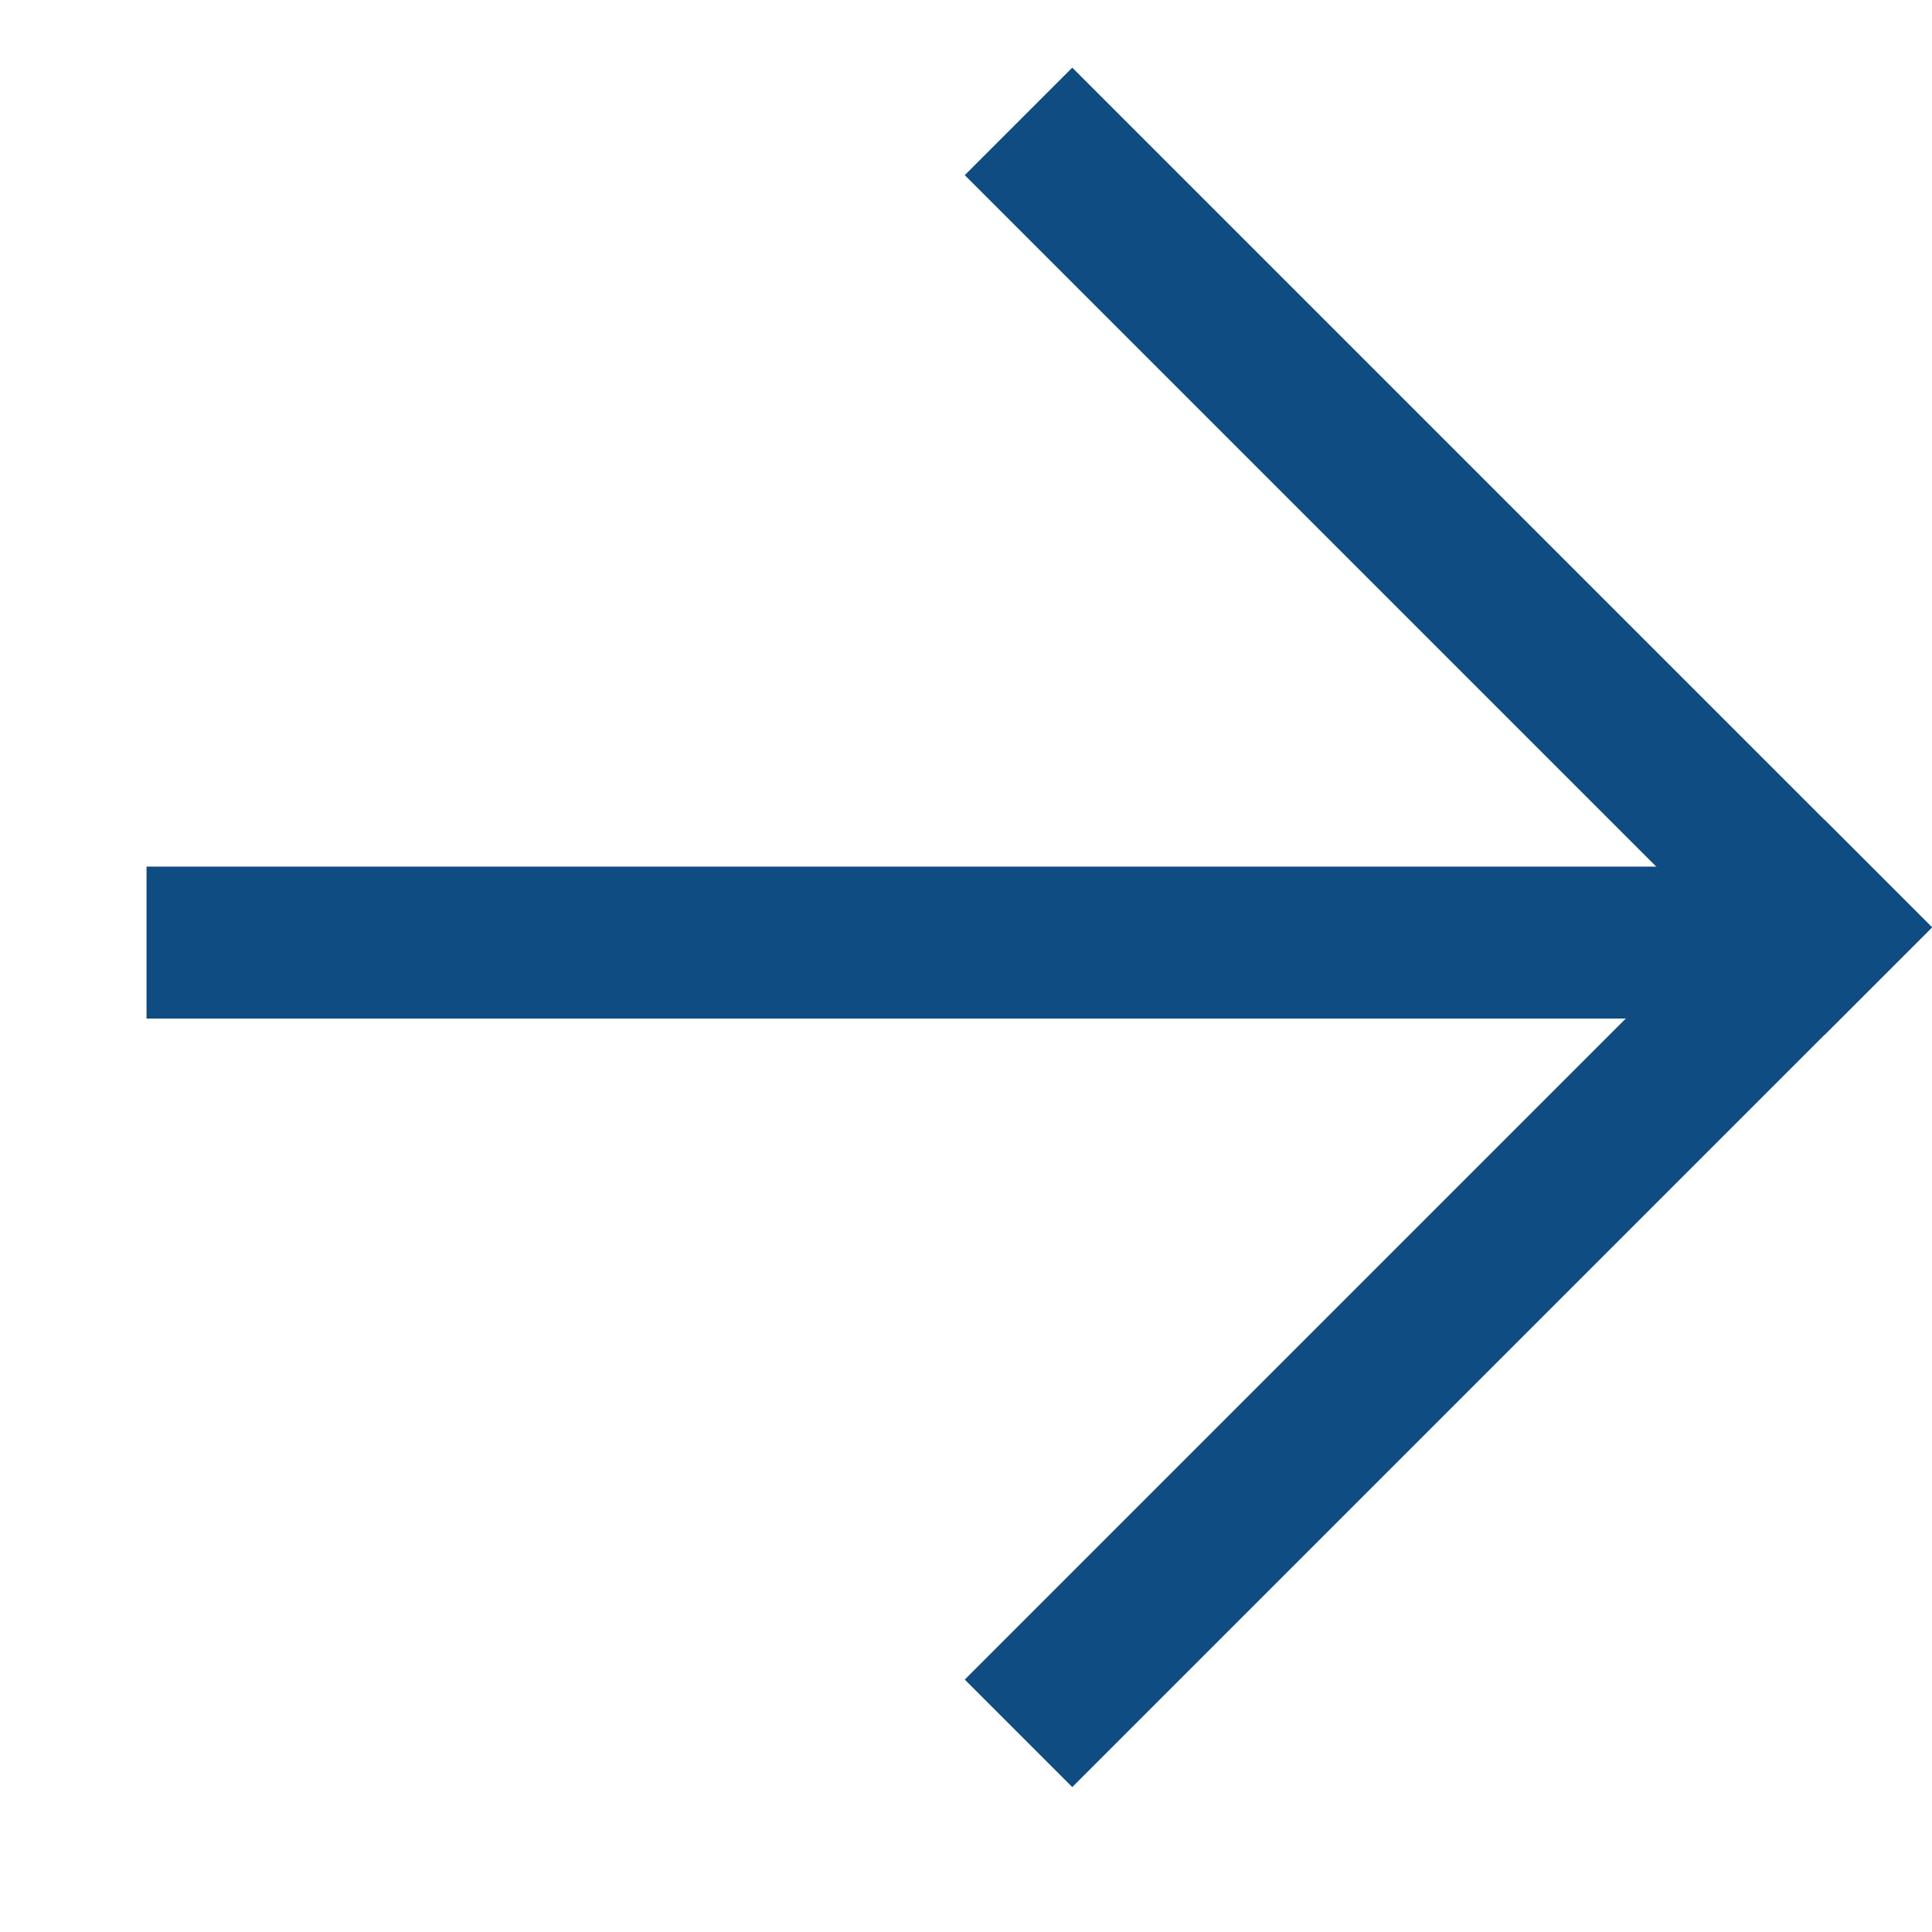 <svg width="25" height="25" viewBox="0 0 25 25" fill="none" xmlns="http://www.w3.org/2000/svg">
<path fill-rule="evenodd" clip-rule="evenodd" d="M13.875 23.125L25 12L23.609 10.609L23.005 11.214L1.896 11.214L1.896 13.18L21.038 13.18L12.484 21.734L13.875 23.125Z" fill="#0F4C82"/>
<rect x="23.609" y="13.391" width="15.733" height="1.967" transform="rotate(-135 23.609 13.391)" fill="#0F4C82"/>
</svg>
